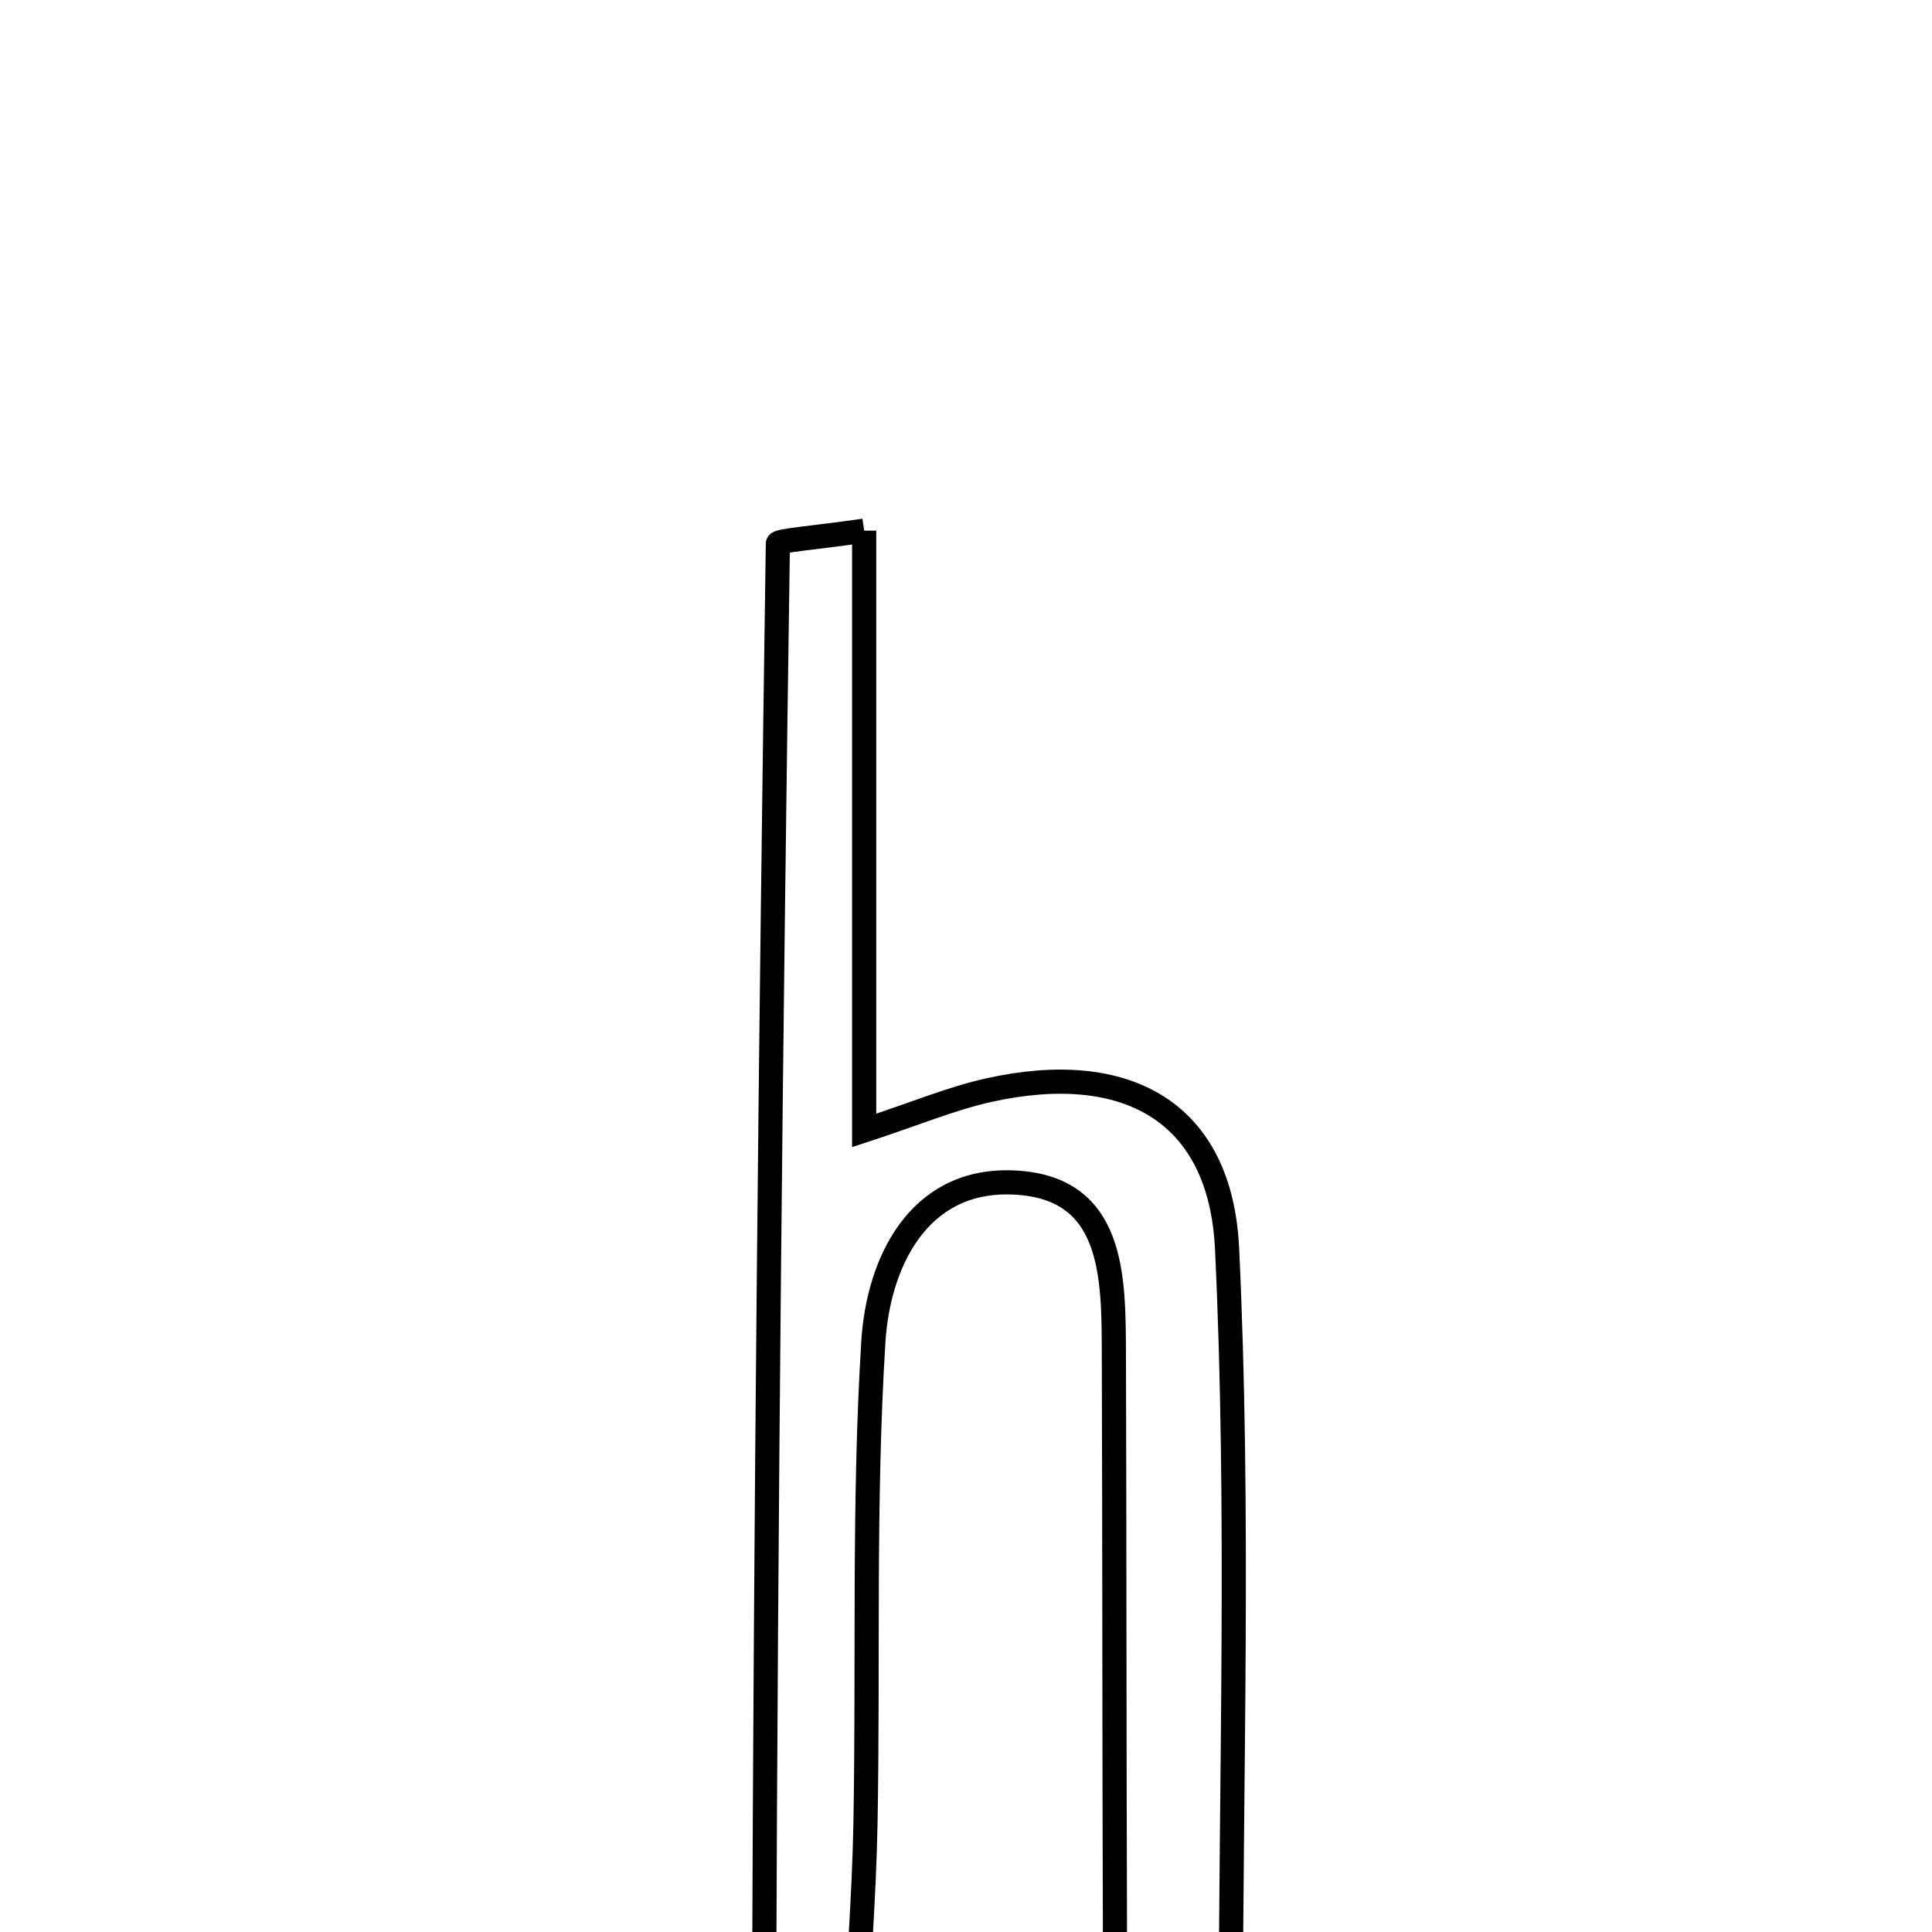 <svg xmlns="http://www.w3.org/2000/svg" viewBox="0.0 0.0 24.0 24.0" height="200px" width="200px"><path fill="none" stroke="black" stroke-width=".3" stroke-opacity="1.0"  filling="0" d="M10.735 6.592 C10.735 9.155 10.735 11.492 10.735 14.043 C11.375 13.833 11.82 13.645 12.284 13.542 C13.984 13.165 15.162 13.799 15.243 15.511 C15.399 18.775 15.289 22.05 15.289 25.262 C13.765 25.555 13.852 24.671 13.85 23.879 C13.842 21.531 13.845 19.183 13.837 16.836 C13.833 15.861 13.851 14.718 12.548 14.688 C11.399 14.661 10.909 15.693 10.849 16.669 C10.725 18.662 10.788 20.666 10.751 22.664 C10.734 23.558 10.662 24.452 10.593 25.792 C9.928 25.265 9.491 25.08 9.492 24.895 C9.512 18.848 9.574 12.8 9.663 6.753 C9.663 6.714 10.12 6.681 10.735 6.592"></path></svg>